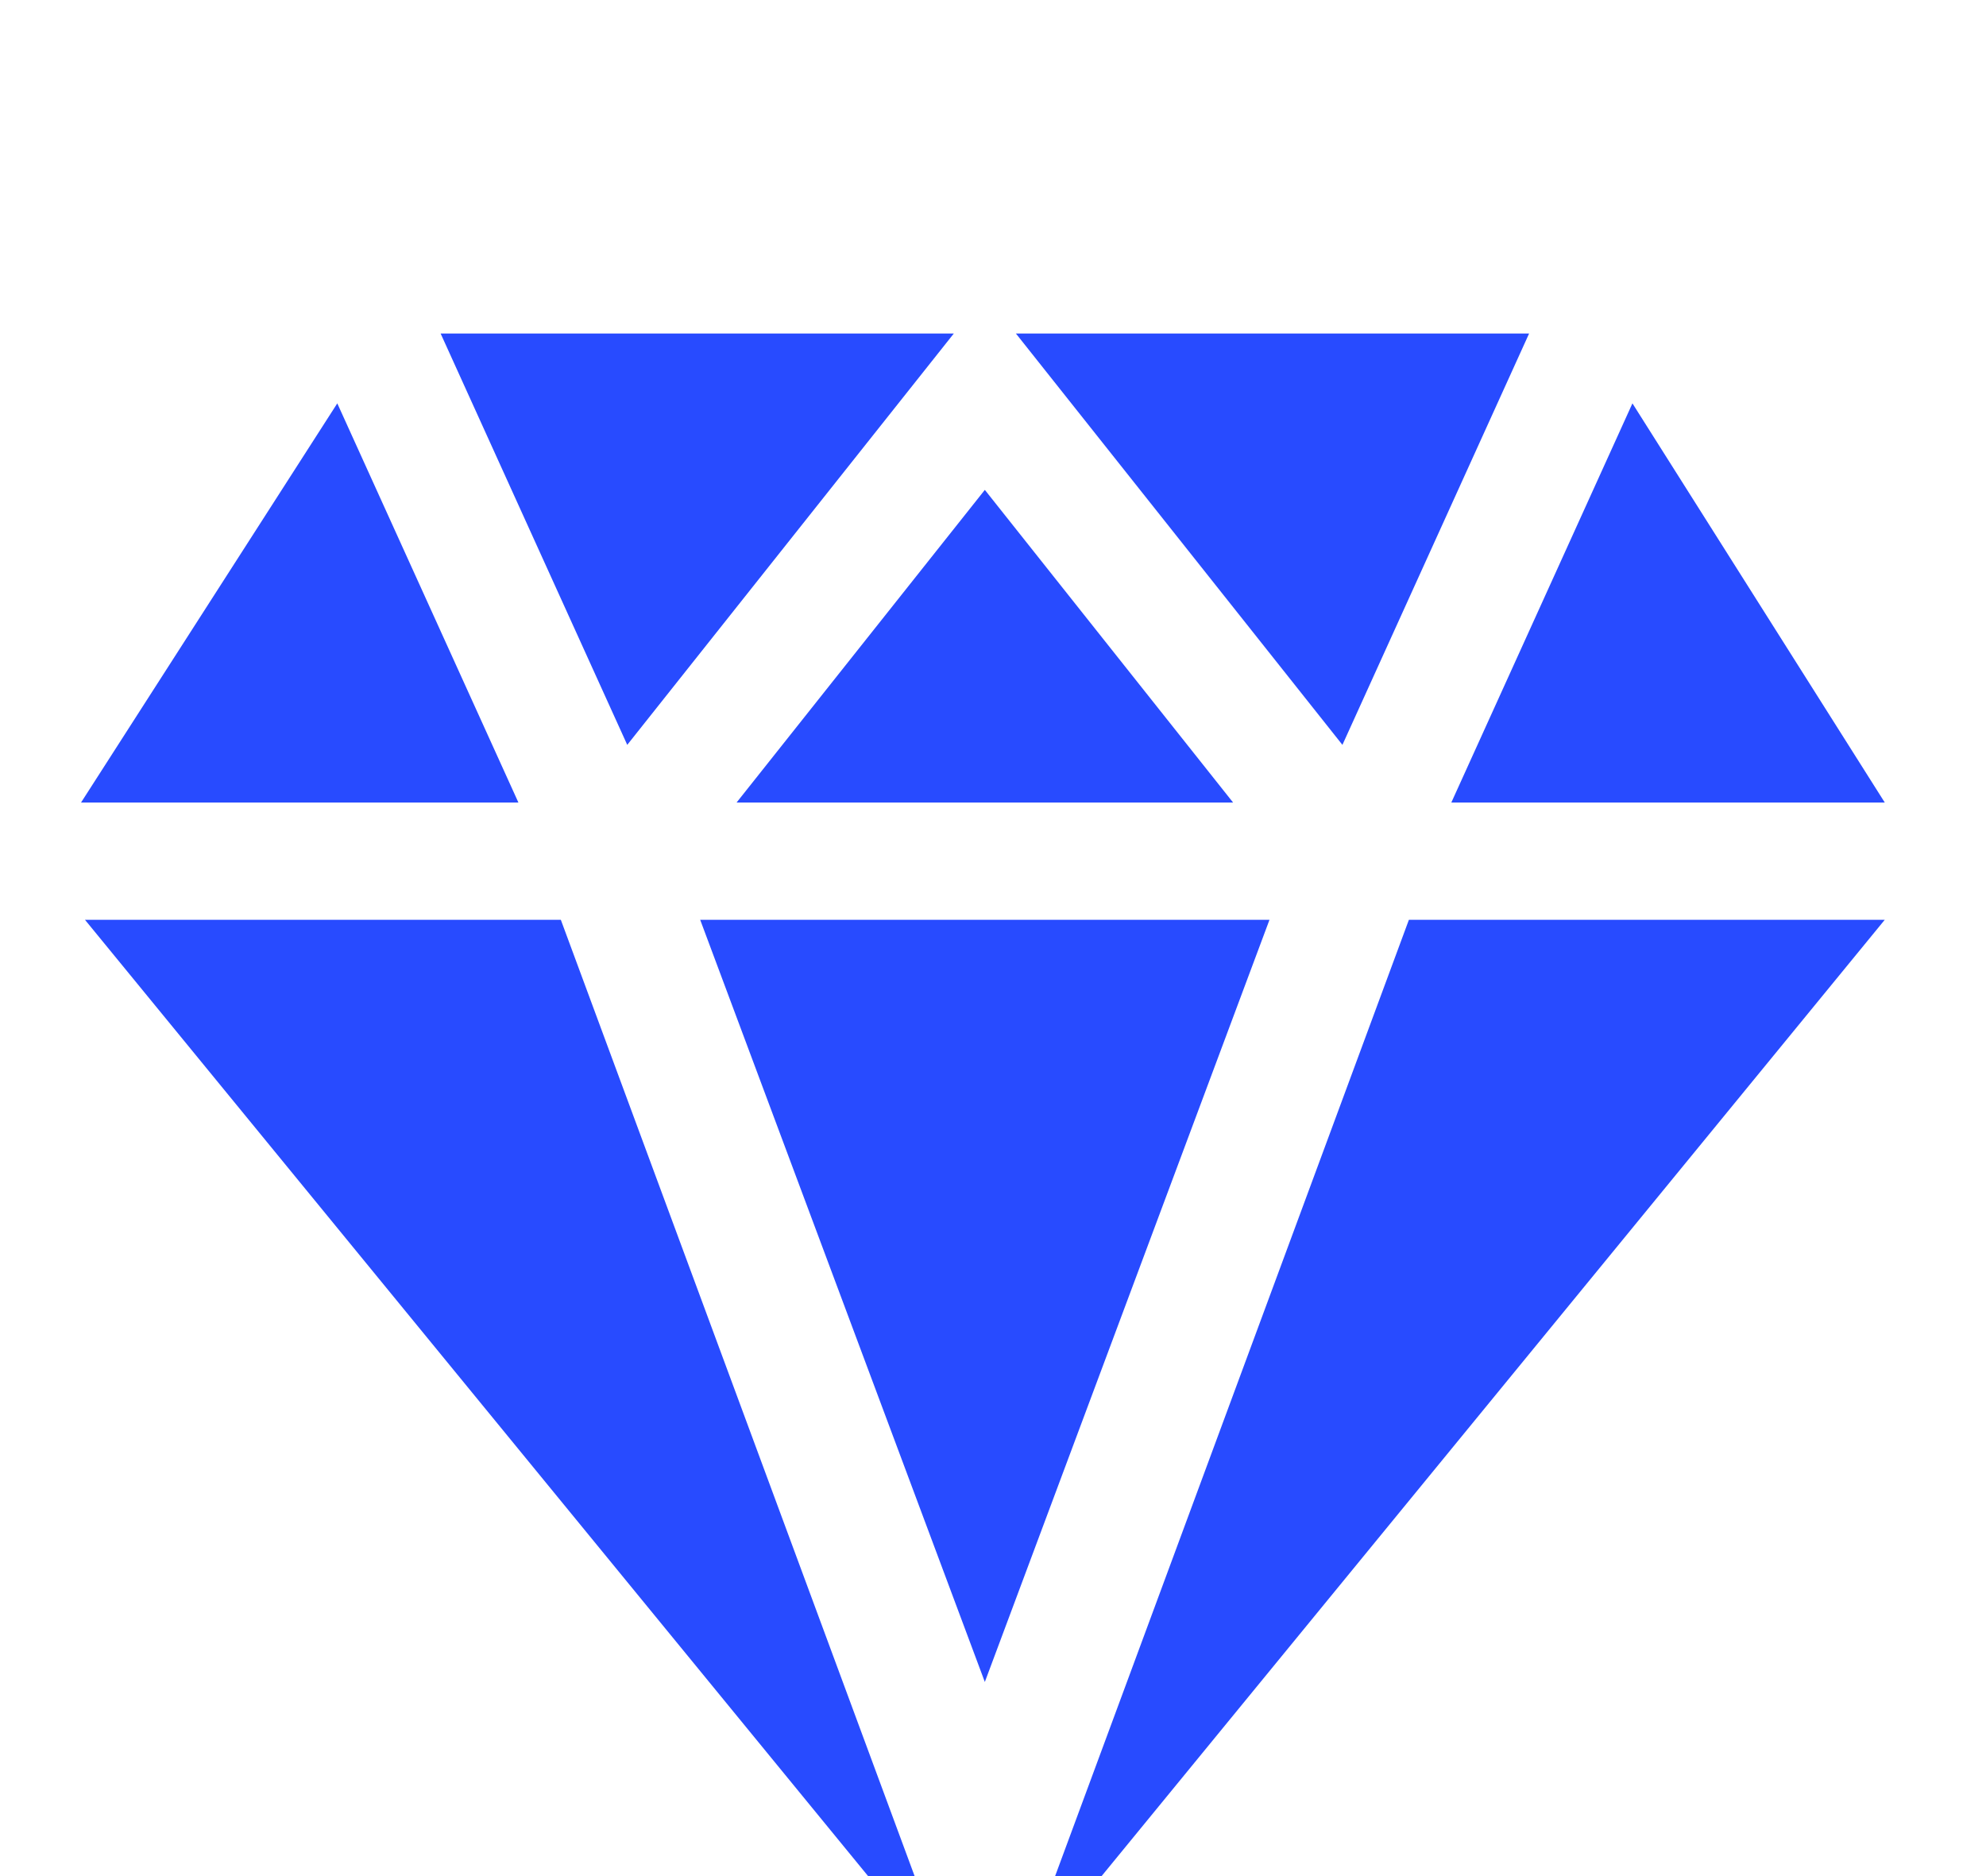 <svg width="36" height="34" viewBox="0 0 36 34" fill="none" xmlns="http://www.w3.org/2000/svg">
<g clip-path="url(#clip0_685_255)">
<path d="M27.718 6.044H18.415L24.334 13.499L27.718 6.044ZM7.987 6.044L11.37 13.499L17.29 6.044H7.987ZM17.852 8.878L13.352 14.544H22.352L17.852 8.878ZM29.591 7.31L26.308 14.544H34.165L29.591 7.31ZM6.114 7.31L1.469 14.544H9.397L6.114 7.31ZM10.166 16.669H1.54L17.205 35.794H17.243L10.166 16.669ZM25.539 16.669L18.462 35.794H18.499L34.165 16.669H25.539ZM23.012 16.669H12.692L17.852 30.482L23.012 16.669Z" fill="#284BFF"/>
</g>
<defs>
<clipPath id="clip0_685_255">
<rect width="36" height="34" fill="white"/>
</clipPath>
</defs>
</svg>
